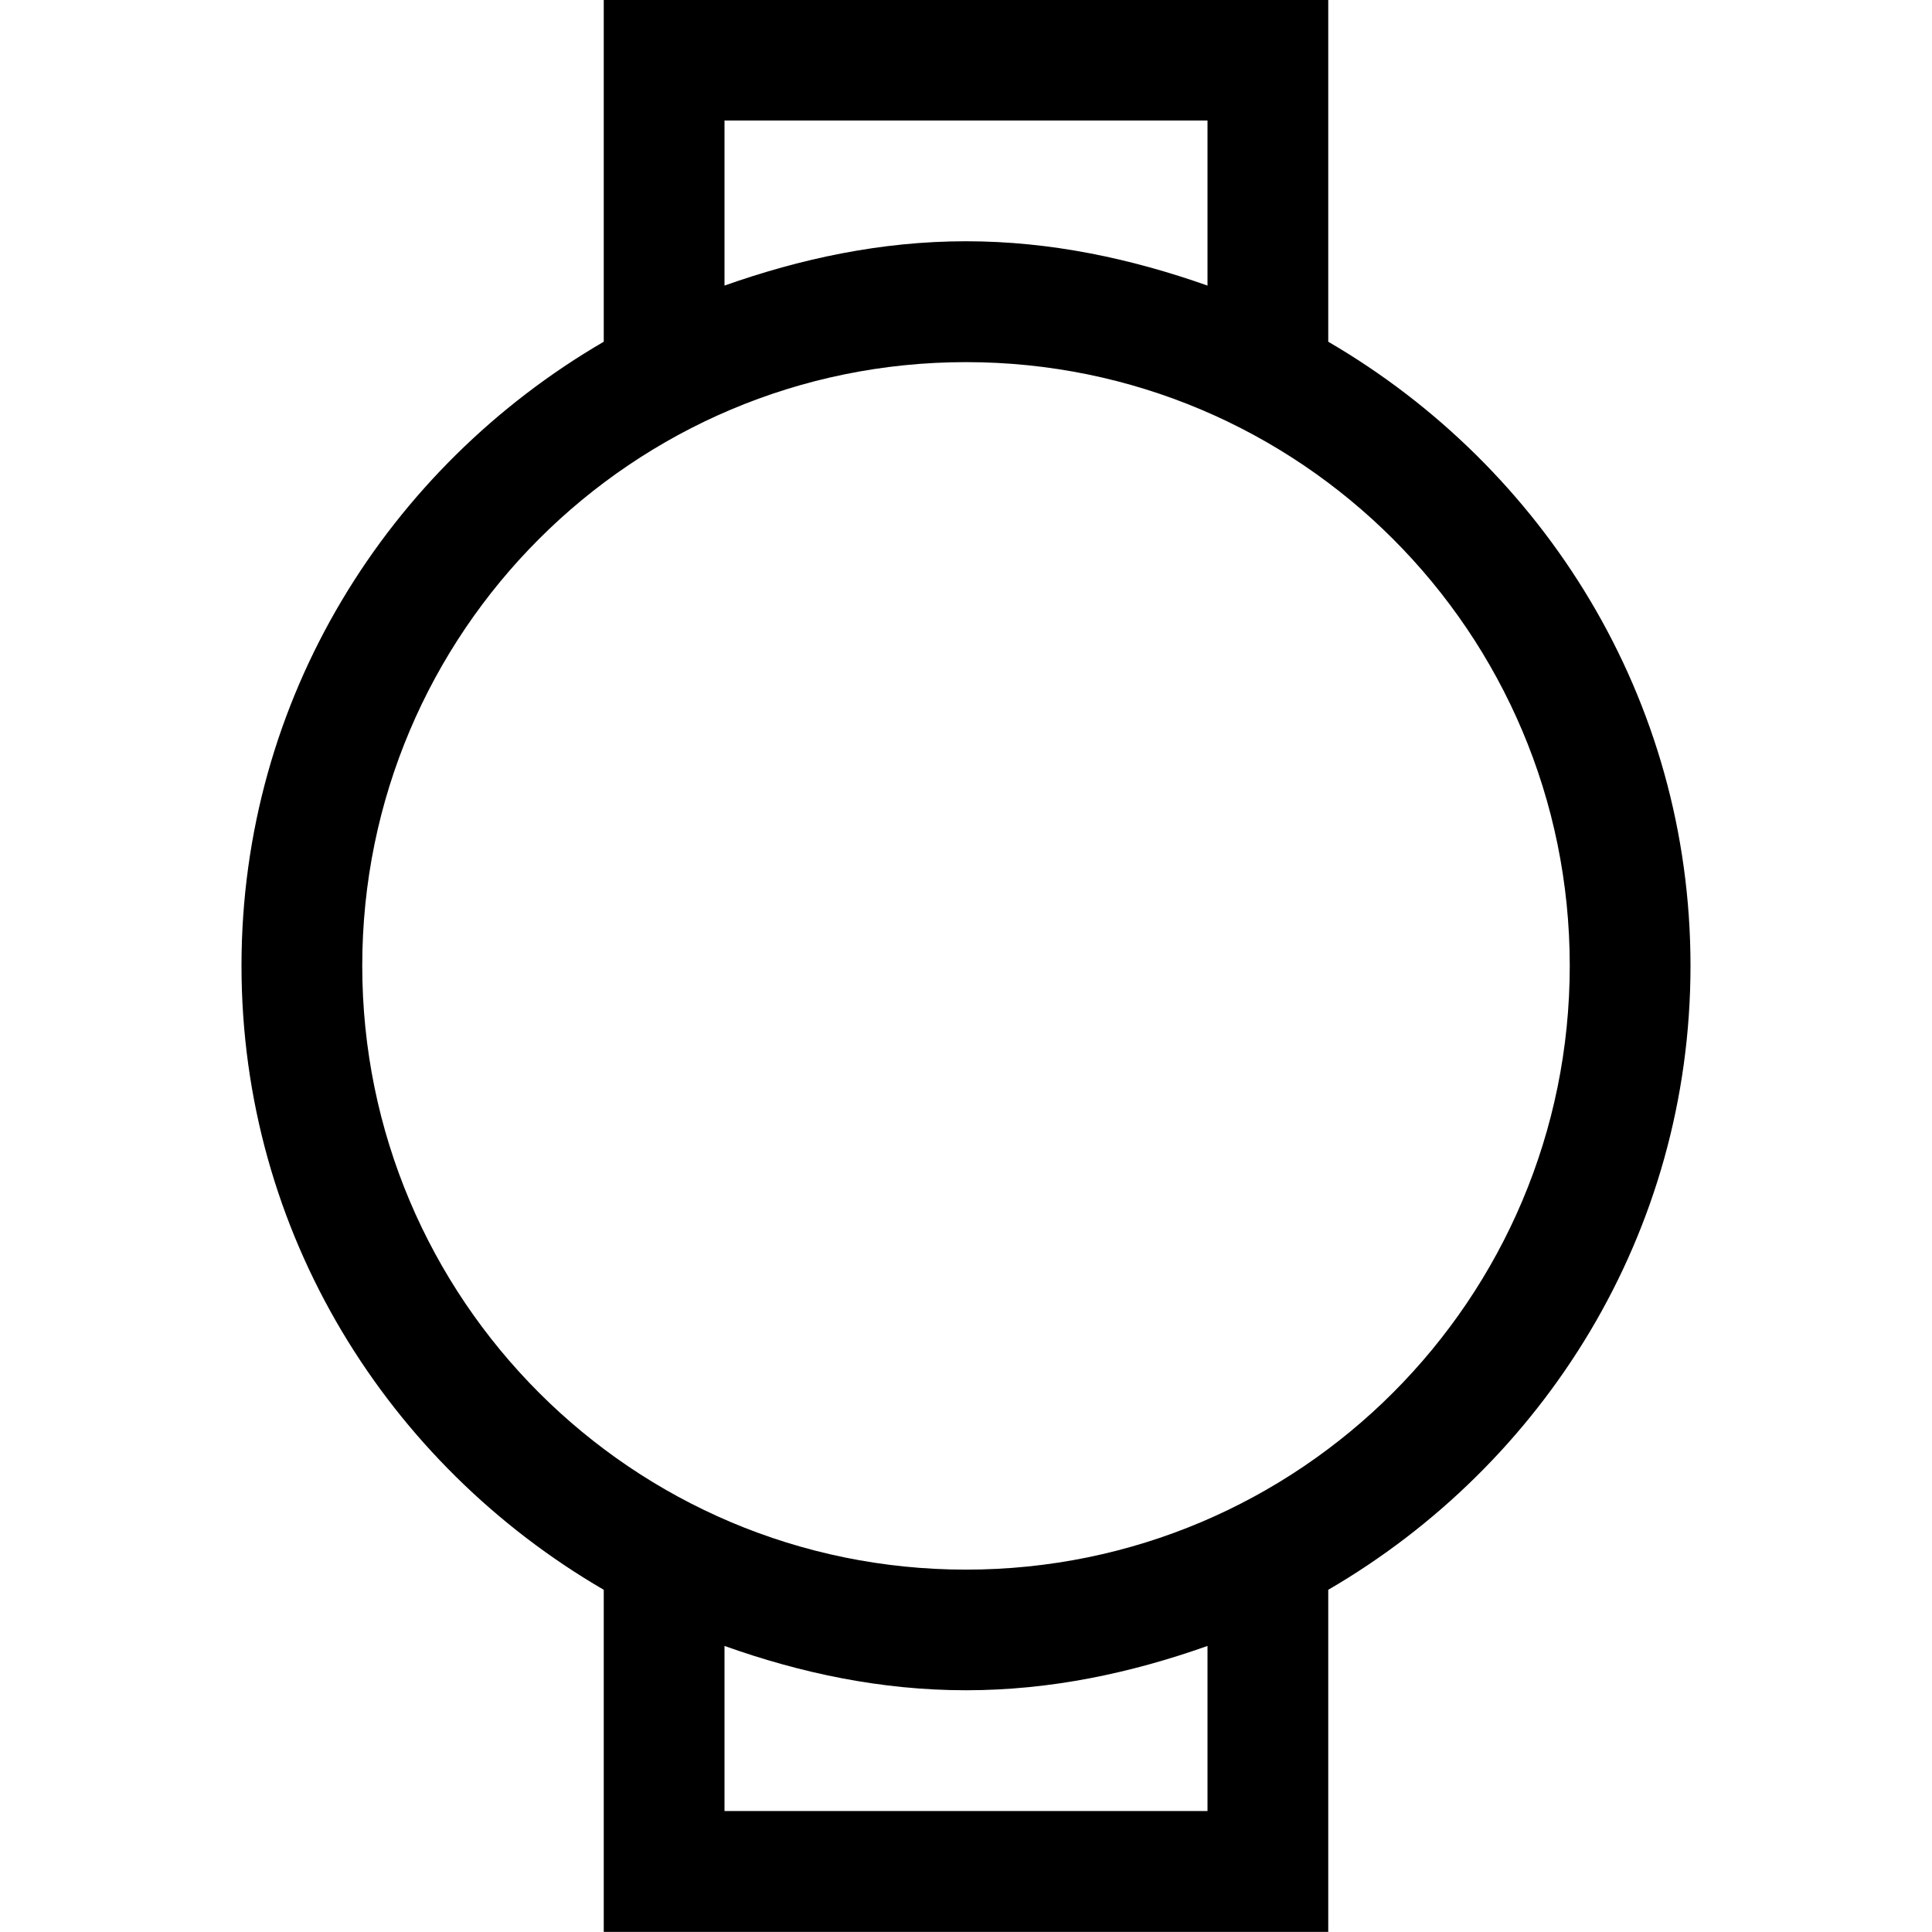 <?xml version="1.0" encoding="iso-8859-1"?>
<!-- Generator: Adobe Illustrator 16.0.0, SVG Export Plug-In . SVG Version: 6.00 Build 0)  -->
<!DOCTYPE svg PUBLIC "-//W3C//DTD SVG 1.1//EN" "http://www.w3.org/Graphics/SVG/1.1/DTD/svg11.dtd">
<svg version="1.1" xmlns="http://www.w3.org/2000/svg" xmlns:xlink="http://www.w3.org/1999/xlink" x="0px" y="0px" width="16px"
	 height="16px" viewBox="0 0 16 16" style="enable-background:new 0 0 16 16;" xml:space="preserve">
<g id="_x33_3-time_-_watches" style="enable-background:new    ;">
	<path d="M11,2.83v-2.831H5V2.83C3.214,3.87,2,5.783,2,7.998c0,2.216,1.214,4.129,3,5.168v2.833h6v-2.833
		c1.785-1.039,3-2.952,3-5.168C14,5.783,12.785,3.87,11,2.83z M6,0.998h4v1.367C9.371,2.143,8.705,1.998,8,1.998
		c-0.705,0-1.372,0.145-2,0.367V0.998z M10,14.998H6v-1.367c0.628,0.224,1.295,0.367,2,0.367c0.705,0,1.371-0.144,2-0.367V14.998z
		 M8,12.999c-2.762,0-5-2.239-5-5.001c0-2.761,2.238-4.999,5-4.999s5,2.238,5,4.999C13,10.76,10.762,12.999,8,12.999z"/>
</g>
<g id="Layer_1">
</g>
</svg>
